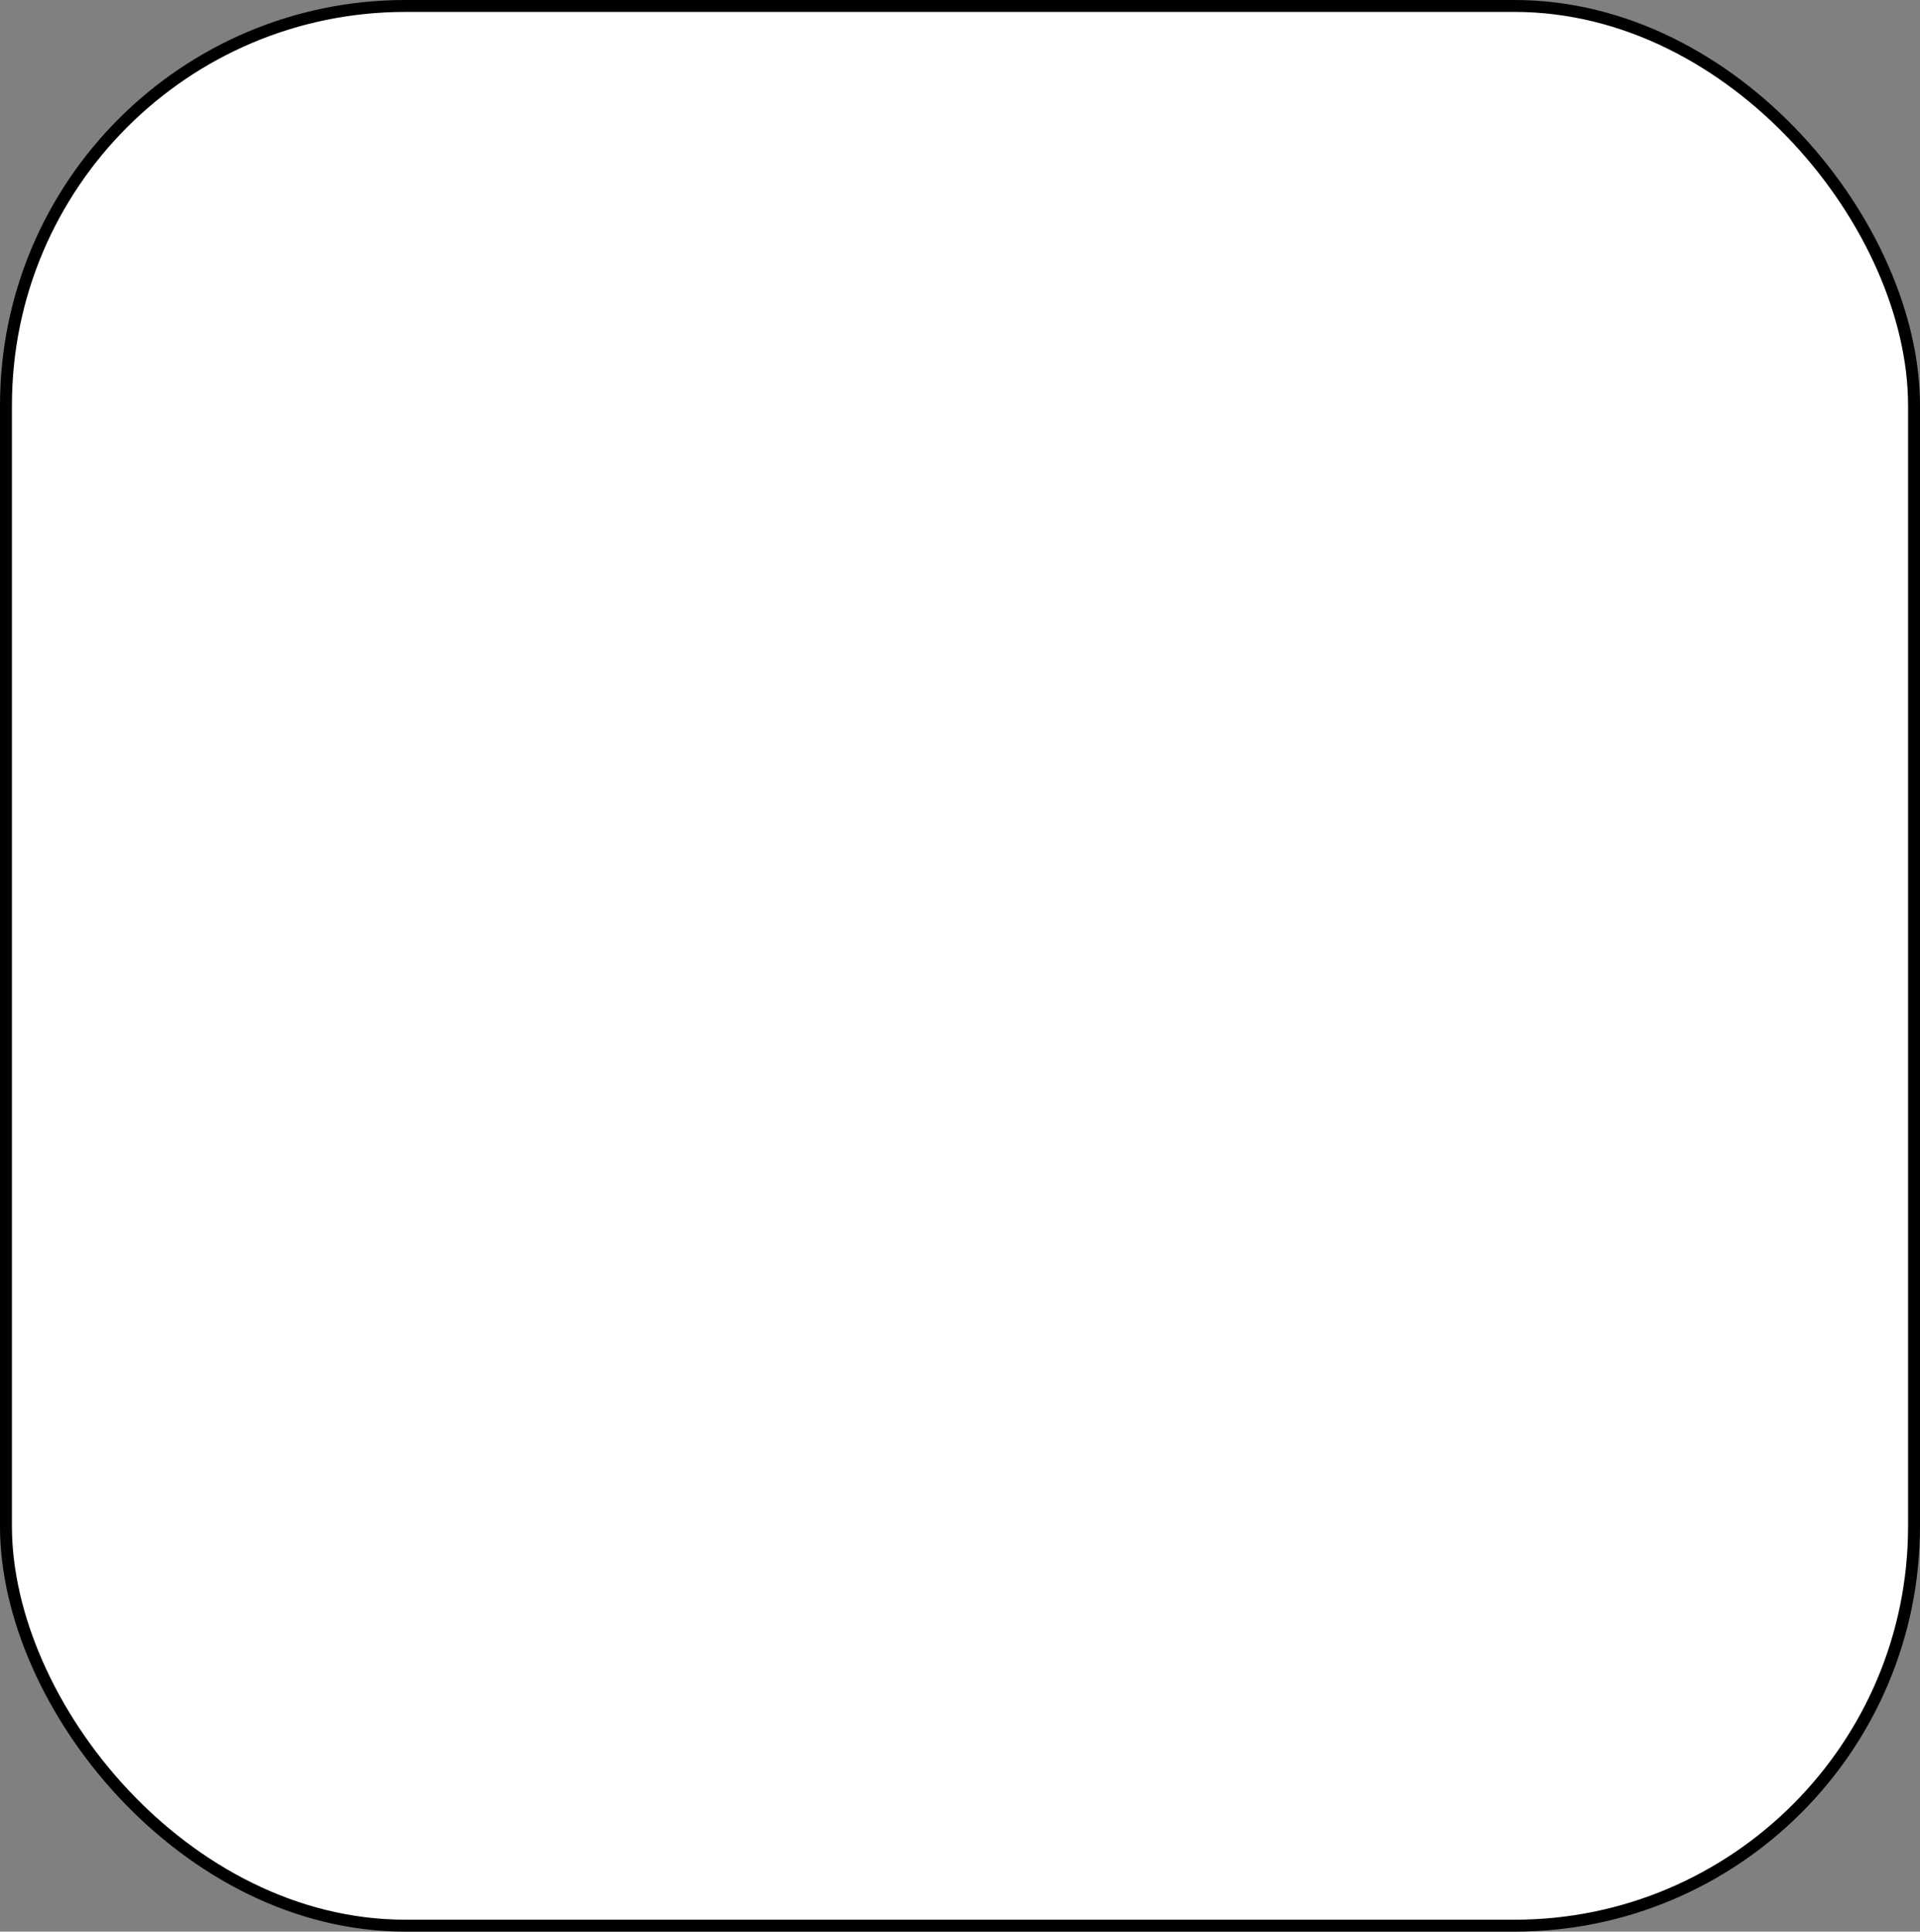 <svg width="161" height="162" viewBox="0 0 161 162" fill="none" xmlns="http://www.w3.org/2000/svg">
<rect x="0" y="0" width="161" height="162" fill="#808080" stroke="none"/>
<rect x="0.5" y="0.5" width="160" height="161" rx="33.5" fill="white" stroke="black"/>
</svg>
